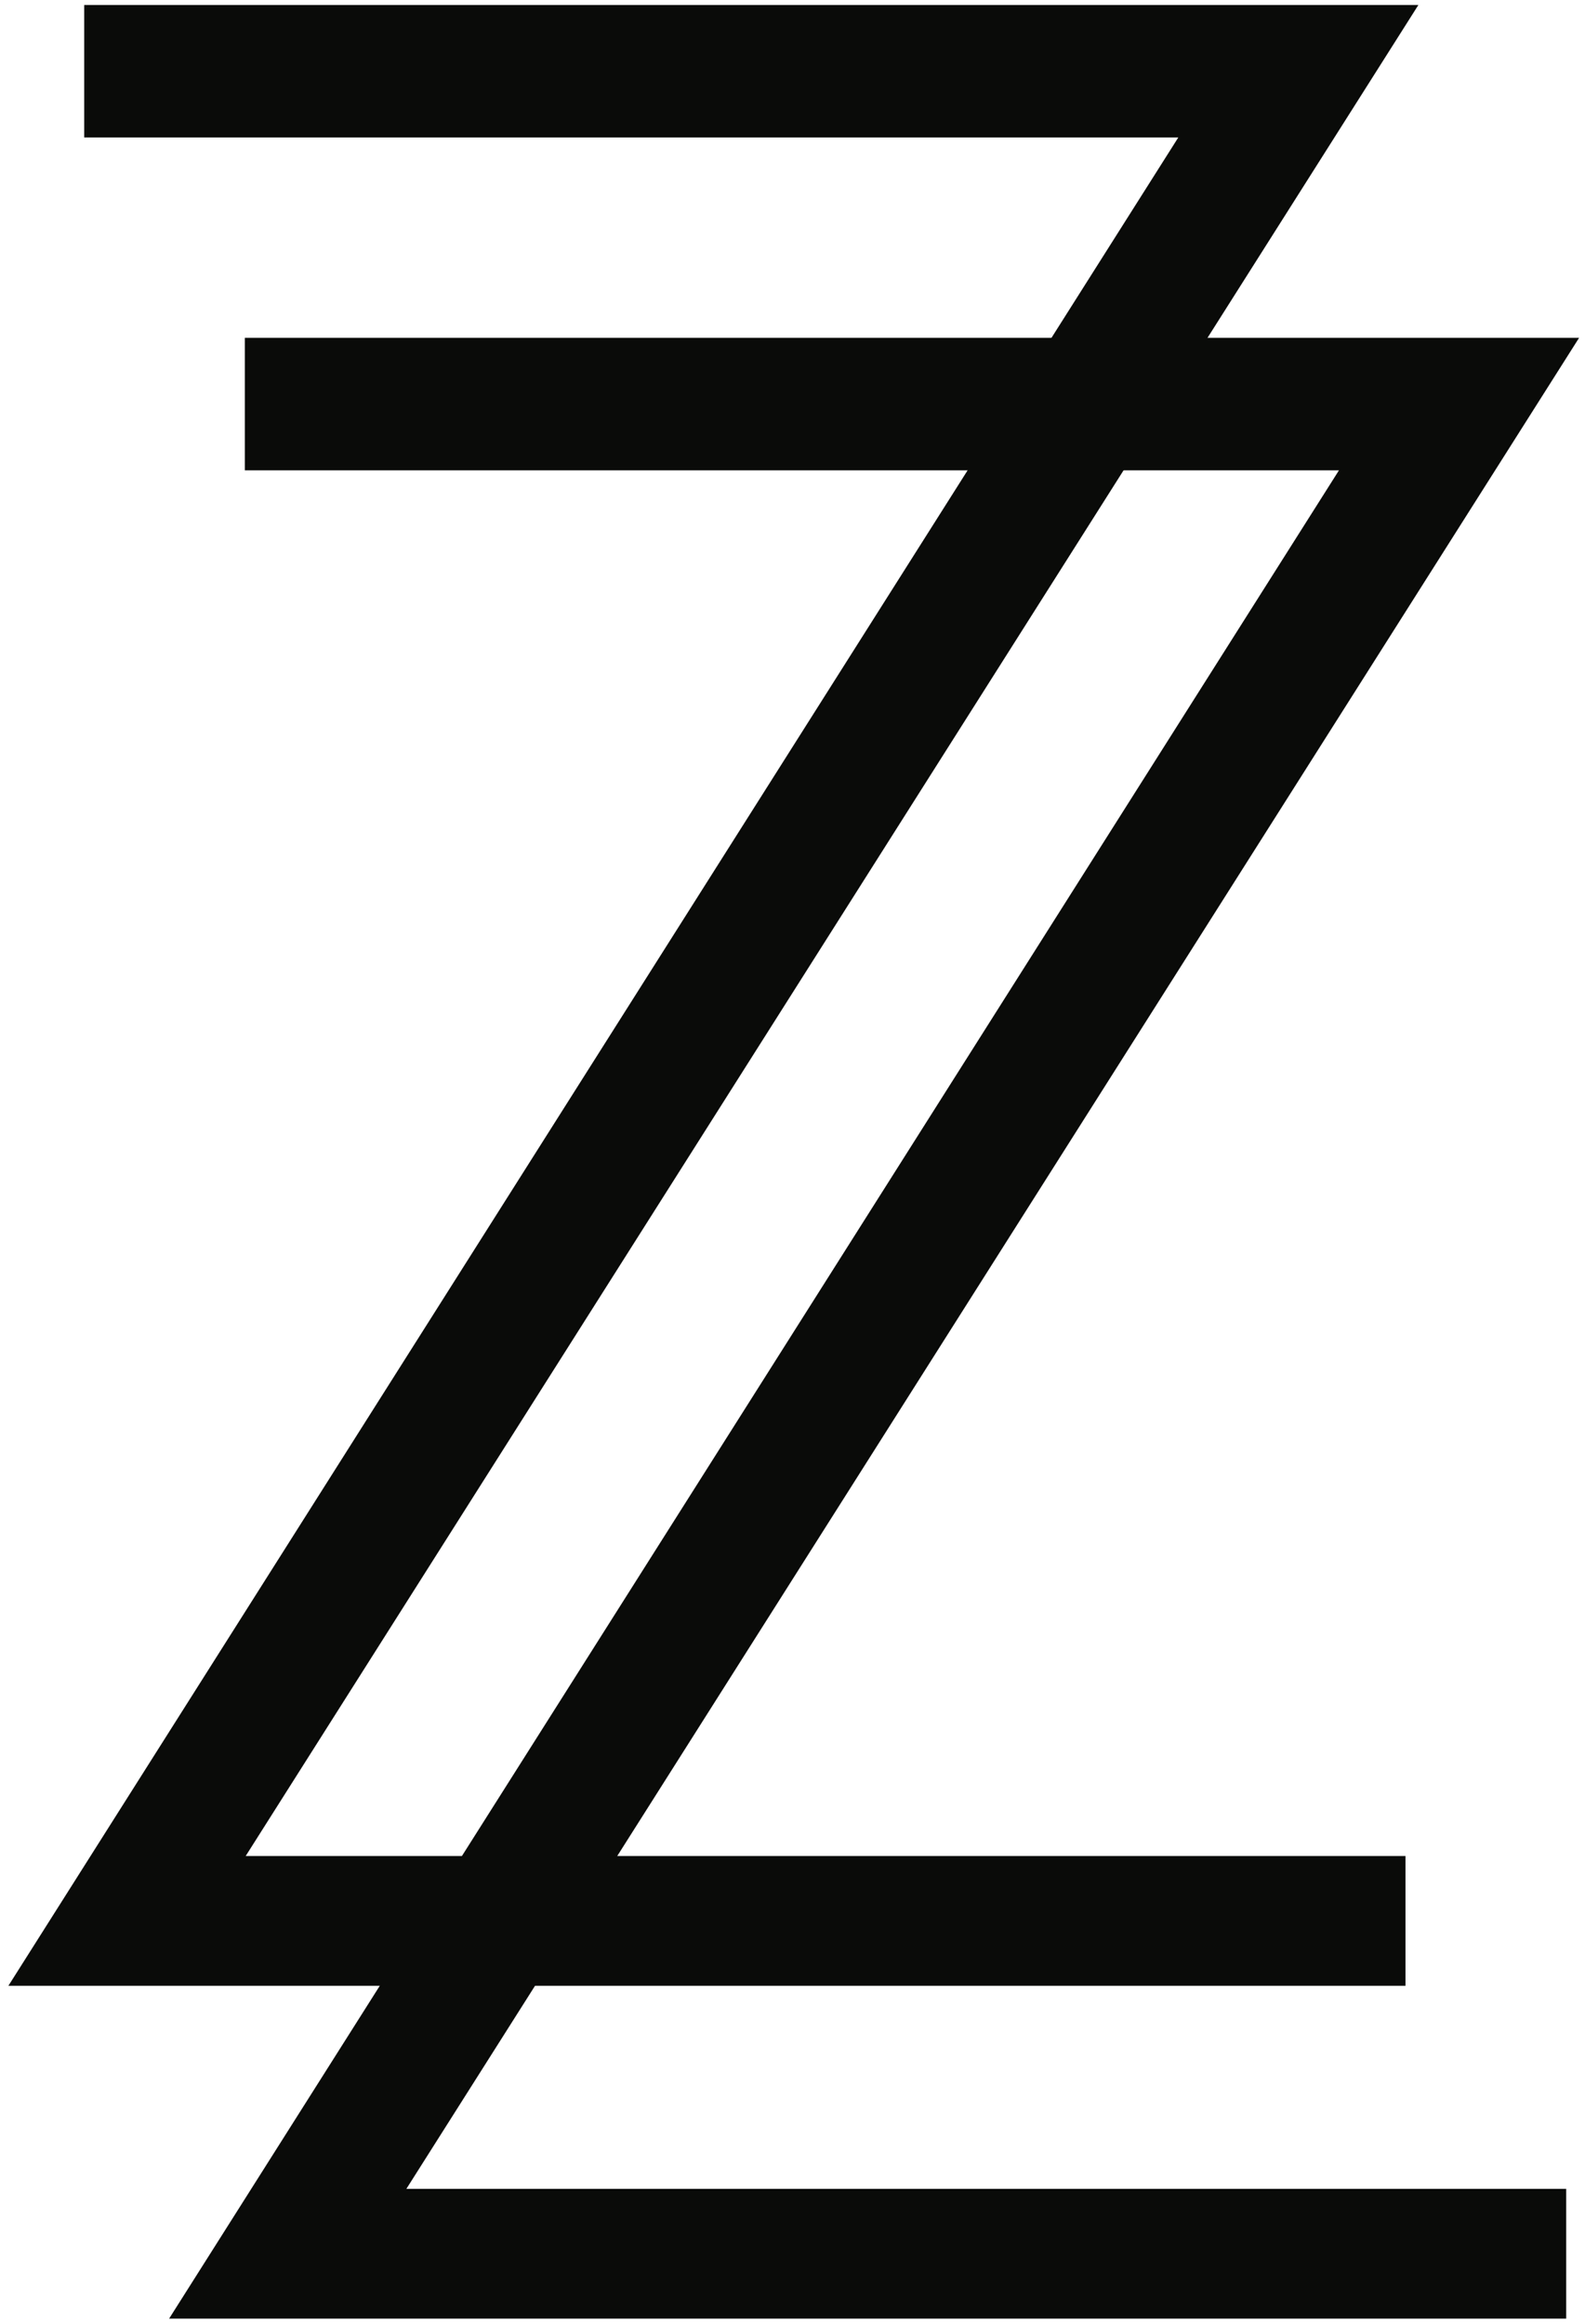 <svg width="58" height="85" viewBox="0 0 58 85" xmlns="http://www.w3.org/2000/svg"><title>nav-logo</title><g fill="#0A0B09" fill-rule="evenodd"><path d="M51.903.182H3.081v4.847h40.036L.307 72.634h51.124v-4.746H8.99L51.903.182z"/><path d="M57.784 12.356H8.96v4.848h40.036L6.188 84.809h51.124v-4.747H14.87l42.914-67.706z"/></g></svg>